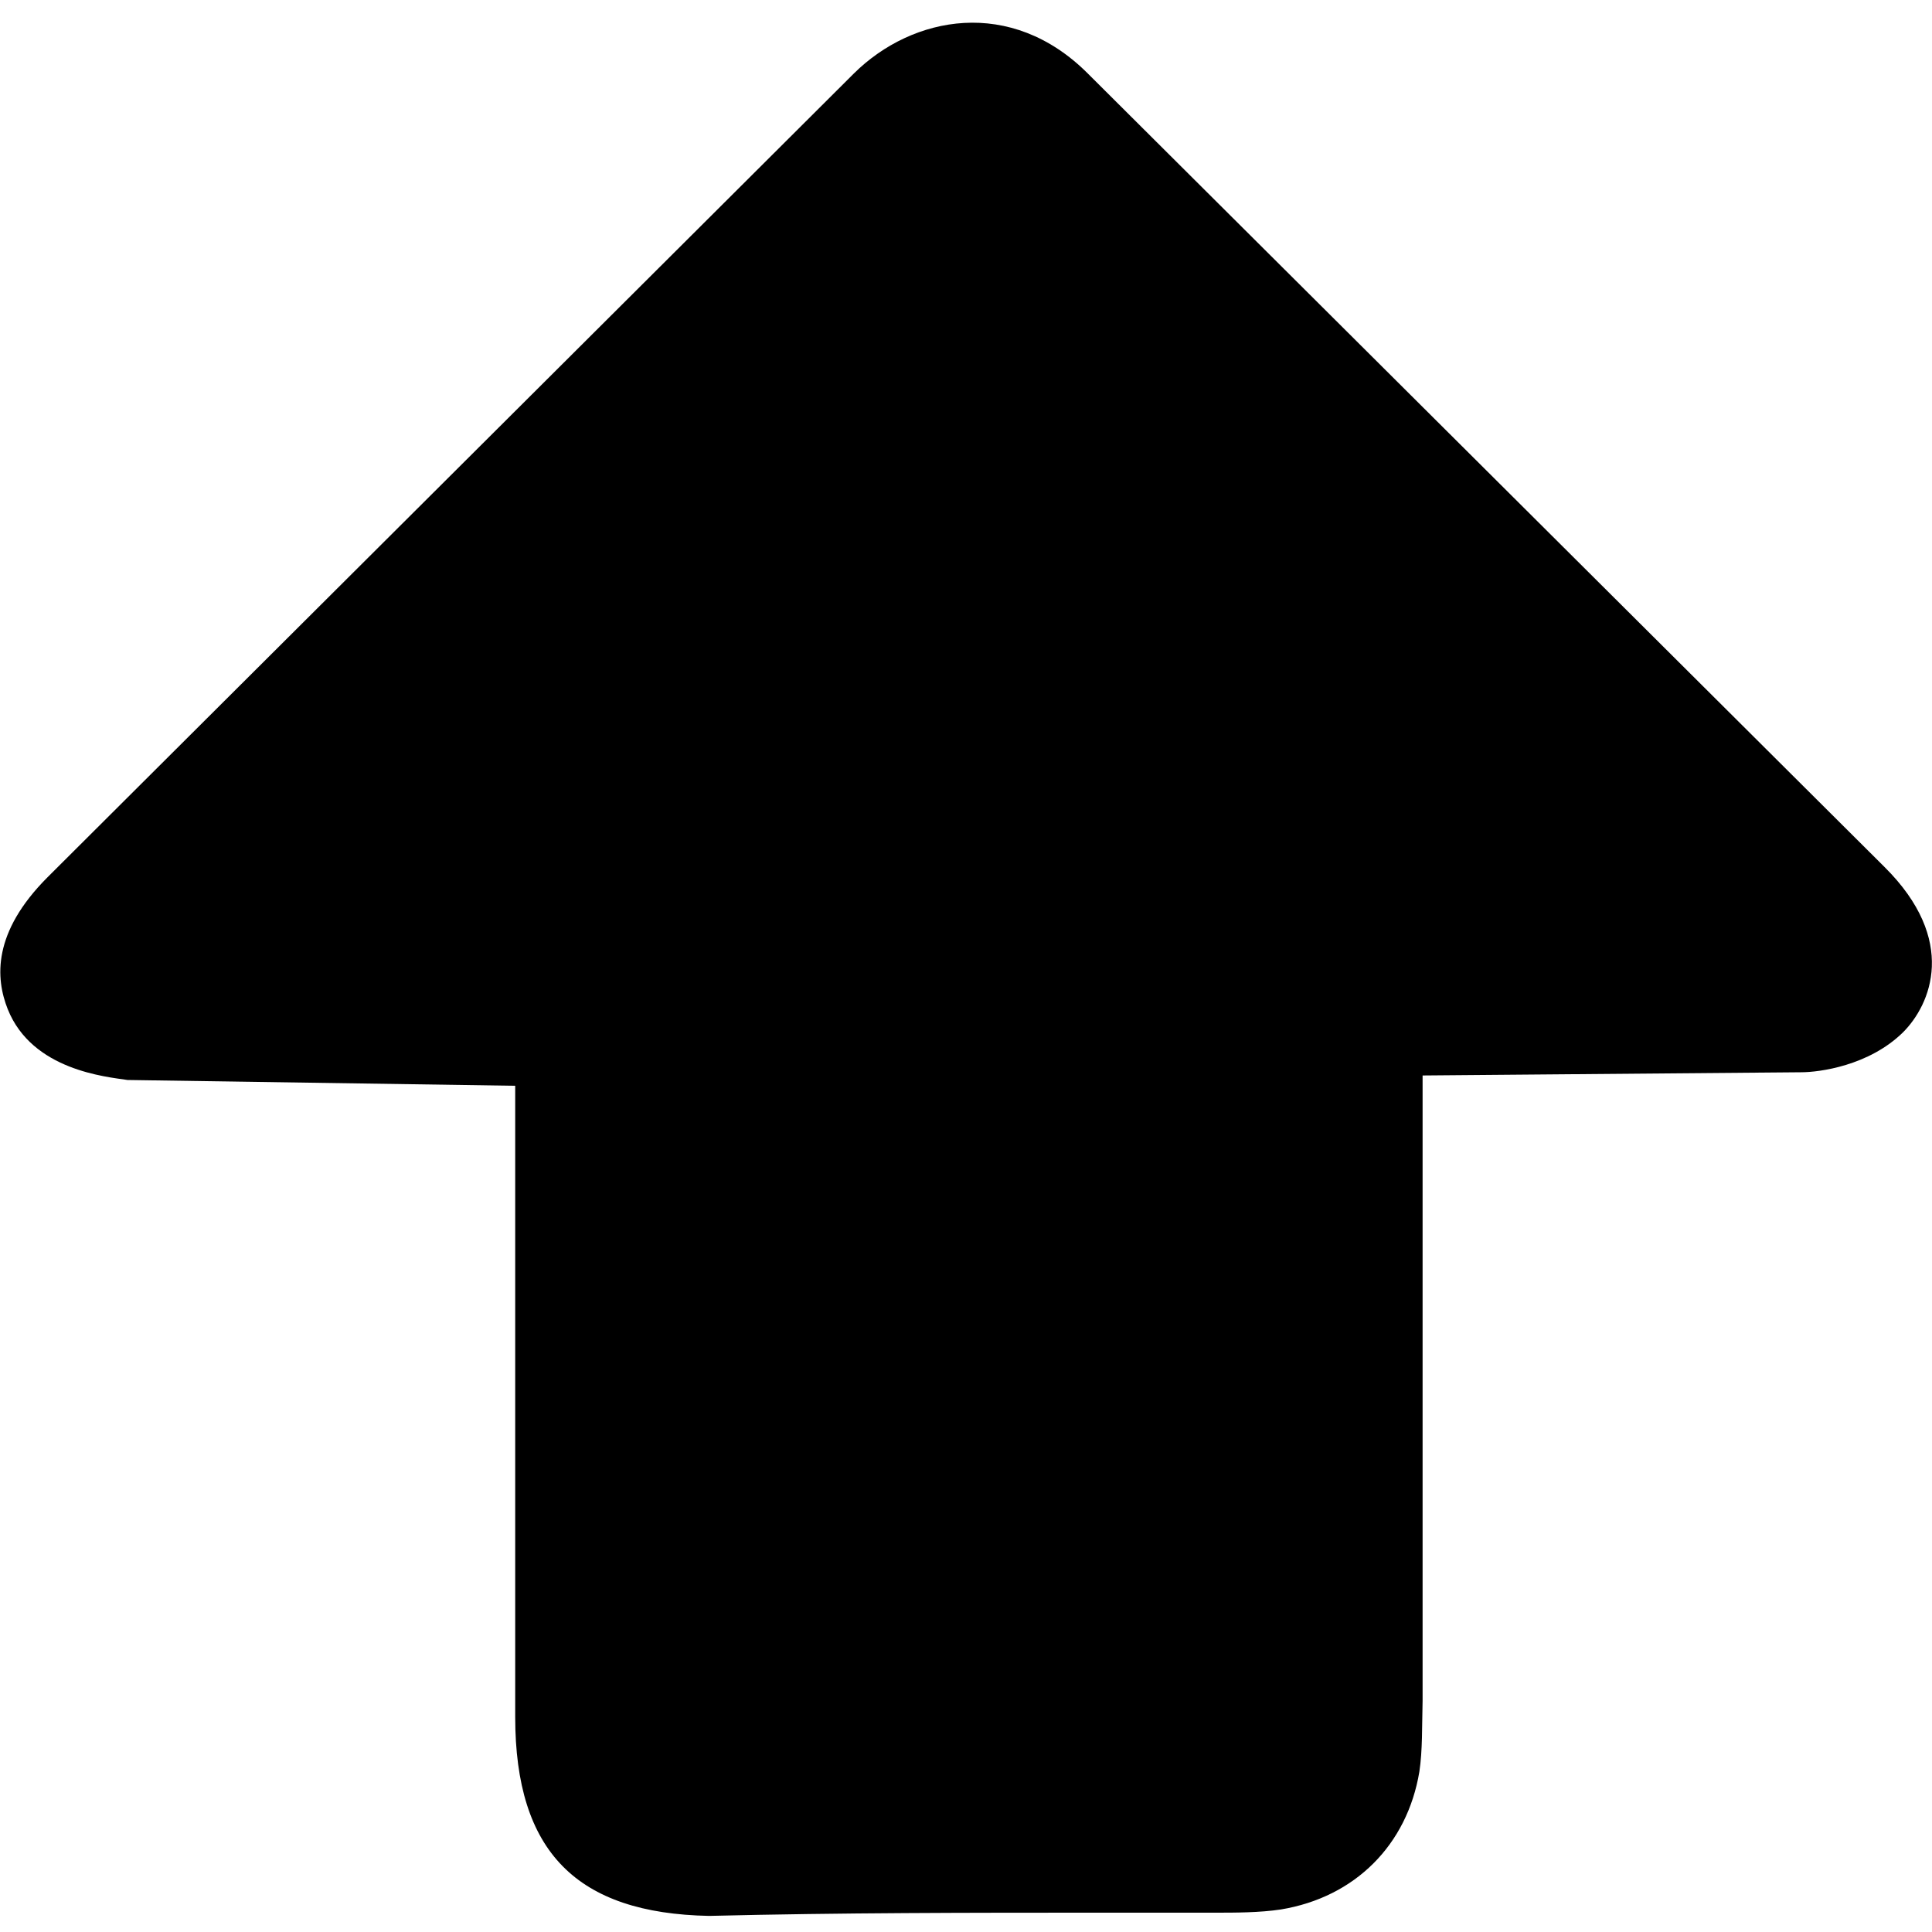 <?xml version="1.0" encoding="utf-8"?>
<!-- Generator: Adobe Illustrator 19.1.0, SVG Export Plug-In . SVG Version: 6.00 Build 0)  -->
<svg version="1.2" baseProfile="tiny" xmlns="http://www.w3.org/2000/svg" xmlns:xlink="http://www.w3.org/1999/xlink" x="0px"
	 y="0px" viewBox="-155 247 300 300" xml:space="preserve">
<g id="Слой_1" display="none">
	<g display="inline">
		<g>
			<path d="M140.9,341.1L-2,270.8c-2-1-4.3-1-6.2,0l-142.9,70.3c-2.4,1.2-3.9,3.7-3.9,6.3v164.1c0,7.5,6.1,13.5,13.5,13.5h272.7
				c7.5,0,13.5-6.1,13.5-13.5V347.4C144.8,344.8,143.3,342.3,140.9,341.1L140.9,341.1z M81,434.7H-91.2v-24.2H81V434.7z
				 M-91.2,448.8H81V473H-91.2V448.8z M81,396.4H-91.2v-25.1H81V396.4z M-91.2,487.1H81V511H-91.2V487.1z M130.7,511H95.1V364.2
				c0-3.9-3.2-7-7-7H-98.2c-3.9,0-7,3.2-7,7V511h-35.7V351.8L-5.1,285l135.8,66.8V511z"/>
		</g>
	</g>
</g>
<g id="Layer_2" display="none">
	<g display="inline">
		<path d="M142.8,393.5L92,342.7c-1.3-1.3-3.1-2.1-5-2.1H50.5v-26.8c0-7-6.1-13-13.3-13H-142c-7.2,0-13,5.8-13,13v148.7
			c0,7.2,5.8,13,13,13h21.3c3.2,19.1,19.9,33.8,39.9,33.8s36.7-14.6,39.9-33.8h92.8c3.2,19.1,19.9,33.8,39.9,33.8
			c20,0,36.7-14.6,39.9-33.8c0.1,0,0.2,0,0.2,0c7.2,0,13-5.8,13-13v-64.1C144.8,396.6,144.2,394.8,142.8,393.5L142.8,393.5z
			 M84.1,354.6l38.3,38.3H50.5v-38.3H84.1z M-120.6,461.5H-141V314.9H36.5v146.6H-41c-3.4-18.8-20-33.1-39.8-33.1
			S-117.1,442.7-120.6,461.5L-120.6,461.5z M-80.8,495.2c-14.6,0-26.4-11.9-26.4-26.4s11.9-26.4,26.4-26.4
			c14.6,0,26.4,11.9,26.4,26.4C-54.3,483.4-66.2,495.2-80.8,495.2L-80.8,495.2z M91.8,495.2c-14.6,0-26.4-11.9-26.4-26.4
			s11.9-26.4,26.4-26.4s26.4,11.9,26.4,26.4C118.2,483.4,106.4,495.2,91.8,495.2L91.8,495.2z M91.8,428.3
			c-19.8,0-36.3,14.3-39.8,33.1h-1.5v-54.6h80.3v51.4C126.2,441.1,110.5,428.3,91.8,428.3L91.8,428.3z"/>
	</g>
</g>
<g id="Layer_3" display="none">
	<path display="inline" d="M48.7,251.5l-72.3,72.3c-5,5-4.7,9.1-3.6,11.9c2.2,5.5,8.8,6.1,10.8,6.4l34.8,0.5l0,56.9
		c0,12.2,5.5,17.7,17.4,17.9c11.6,0,23.4,0.3,35,0.3l10.2-0.3c1.6,0,3.9,0,5.8-0.3c3.3-0.6,6.3-1.9,8.5-4.1c2.2-2.2,3.6-5.2,3.9-8.3
		c0.3-1.9,0.3-4.1,0.3-6.4V342l33.9-0.3c1.6,0,6.1-0.6,9.1-3.6c2.5-2.5,5-8.3-1.7-14.9l-71.4-71.4C62.7,244.6,53.9,246.3,48.7,251.5
		z M59.7,262l65.1,65.1l-32.3,0.3c-3.9,0-7.2,3.3-7.2,7.2v1.6c0,1.1-0.3,1.9,0,2.8l0,59.1c0,1.6-0.3,3-0.3,4.7
		c-1.4,0.3-2.5,0.3-3.6,0.3l-10.2,0.3c-11.9-0.3-23.7,0-35-0.3c-1.6,0-2.5-0.3-3-0.3c0-0.6-0.3-1.4-0.3-3v-41.9l0-18.2
		c0-1.1-0.3-1.9,0-2.8l0-1.1c0-3.9-3.3-7.2-7.2-7.2l-32.5-0.6l66.2-66.2L59.7,262z"/>
	<path display="inline" d="M-80.4,376.9l-10.5,0c-1.6,0-3.9,0-5.8,0.3c-6.6,1.1-11.3,5.8-12.4,12.4c-0.3,1.9-0.3,4.1-0.3,6.4l0,56.2
		l-33.9,0.3c-1.6,0-6.1,0.6-9.1,3.6c-2.5,2.5-5,8.3,1.7,14.9l71.4,71.4c6.9,6.9,15.7,5.2,20.9,0l72.3-72.3c5-5,4.7-9.1,3.6-11.9
		c-2.2-5.5-8.8-6.1-10.8-6.4l-34.8-0.5l0-16l0-40.8c0-12.2-5.5-17.7-17.4-17.9C-57.3,377-68.9,377-80.4,376.9z M-45.7,391.3
		c1.6,0,2.5,0.3,3,0.3c0,0.5,0,1.6,0.3,3.6c0.3,13.5,0,27,0,40.8l0,19.9v3.9c0,3.9,3.3,7.2,7.2,7.2l32.5,0.6l-66.2,66.2l-65.9-65.9
		l32.3-0.3c3.9,0,6.9-3,7.2-7.2l0.3-1.4c0-1.1,0-2.2,0.3-3l0-59.6c0-1.6,0.3-3,0.3-4.7c1.4-0.3,2.5-0.3,3.6-0.3l10.5,0L-45.7,391.3z
		"/>
</g>
<g id="Layer_4" display="none">
	<g display="inline">
		<g>
			<polygon fill="none" points="-5.3,389.2 103.8,325.6 56,297.7 -53.2,361.3 			"/>
			<polygon fill="none" points="42.5,289.9 -5.3,262 -114.5,325.6 -66.6,353.5 			"/>
			<path fill="none" d="M-12.1,500.7c0-3.7,3-6.8,6.8-6.8s6.8,3,6.8,6.8v27.5l109.1-63.5V337.4L1.4,400.9v72.6c0,3.7-3,6.8-6.8,6.8
				s-6.8-3-6.8-6.8v-72.6L-70,367.2c0,0,0,0,0,0l-51.2-29.8v127.2l109.1,63.5V500.7z"/>
			<path d="M-131.4,474.3l122.6,71.4c0,0,0,0,0.1,0c0.2,0.1,0.5,0.3,0.8,0.4c0,0,0,0,0,0c0.2,0.1,0.5,0.2,0.8,0.3c0.1,0,0.1,0,0.2,0
				c0.2,0,0.4,0.1,0.6,0.1c0.1,0,0.1,0,0.2,0c0.3,0,0.5,0.1,0.8,0.1s0.5,0,0.8-0.1c0.1,0,0.1,0,0.2,0c0.2,0,0.4-0.1,0.6-0.1
				c0.1,0,0.1,0,0.2,0c0.3-0.1,0.5-0.2,0.8-0.3c0,0,0,0,0,0c0.3-0.1,0.5-0.2,0.8-0.4c0,0,0,0,0.1,0l122.6-71.4
				c2.1-1.2,3.4-3.4,3.4-5.9V325.6c0,0,0-0.1,0-0.1c0-0.2,0-0.4,0-0.7c0-0.1,0-0.1,0-0.2c0-0.3-0.1-0.5-0.2-0.8c0,0,0-0.1,0-0.1
				c-0.1-0.2-0.1-0.4-0.2-0.7c0-0.1-0.1-0.1-0.1-0.2c-0.1-0.2-0.2-0.4-0.3-0.6c0,0,0-0.1-0.1-0.1c-0.1-0.2-0.3-0.5-0.5-0.7
				c0,0,0,0,0,0c-0.2-0.2-0.3-0.4-0.5-0.6c0,0-0.1-0.1-0.1-0.1c-0.2-0.1-0.3-0.3-0.5-0.4c0,0-0.1-0.1-0.2-0.1
				c-0.2-0.2-0.4-0.3-0.7-0.4L-1.9,248.3c-1.1-0.6-2.2-0.9-3.4-0.9h0c-1.2,0-2.3,0.3-3.4,0.9l-122.6,71.4c-0.2,0.1-0.5,0.3-0.7,0.4
				c-0.1,0-0.1,0.1-0.2,0.1c-0.2,0.1-0.3,0.3-0.5,0.4c0,0-0.1,0.1-0.1,0.1c-0.2,0.2-0.3,0.4-0.5,0.6c0,0,0,0,0,0
				c-0.2,0.2-0.3,0.4-0.5,0.7c0,0,0,0.1-0.1,0.1c-0.1,0.2-0.2,0.4-0.3,0.6c0,0.1-0.1,0.1-0.1,0.2c-0.1,0.2-0.2,0.4-0.2,0.7
				c0,0,0,0.1,0,0.1c-0.1,0.3-0.1,0.5-0.2,0.8c0,0.1,0,0.1,0,0.2c0,0.2,0,0.4,0,0.7c0,0,0,0.1,0,0.1v142.9
				C-134.7,470.9-133.4,473.1-131.4,474.3z M103.8,325.6L-5.3,389.2l-47.9-27.9L56,297.7L103.8,325.6z M-5.3,262l47.9,27.9
				l-109.2,63.6l-47.9-27.9L-5.3,262z M-121.2,337.4l51.2,29.8c0,0,0,0,0,0l57.9,33.7v72.6c0,3.7,3,6.8,6.8,6.8s6.8-3,6.8-6.8v-72.6
				l109.1-63.5v127.2L1.4,528.1v-27.5c0-3.7-3-6.8-6.8-6.8s-6.8,3-6.8,6.8v27.5l-109.1-63.5V337.4z"/>
		</g>
		<path d="M37.7,415.3c1.3,2.2,3.5,3.4,5.9,3.4c1.2,0,2.3-0.3,3.4-0.9l24.8-14.4c3.2-1.9,4.3-6,2.4-9.3c-1.9-3.2-6-4.3-9.3-2.4
			L40.2,406C37,407.9,35.9,412,37.7,415.3L37.7,415.3z M37.7,415.3"/>
	</g>
</g>
<g id="Layer_5" display="none">
	<g display="inline">
		<path d="M145,397.6c0-82.7-67.4-150-150-150c-82.7,0-150,67.4-150,150c0,45.5,20.7,86.5,52.8,114c0.4,0.4,0.8,0.8,1.5,1.1
			c26,21.8,59.3,34.8,96.1,34.8c36,0,69.3-13,95.3-34.1c1.5-0.4,2.7-1.5,3.4-2.7C125.1,482.9,145,442.8,145,397.6L145,397.6z
			 M-141.2,397.6c0-75,61.2-136.2,136.2-136.2s136.2,61.2,136.2,136.2c0,36.7-14.5,70-38.3,94.5c-3.8-18-15.3-48.6-50.5-68.5
			c8-10,12.6-23,12.6-36.7c0-32.9-26.8-59.7-59.7-59.7c-32.9,0-59.7,26.8-59.7,59.7c0,13.8,5,26.4,12.6,36.7
			c-35.5,19.9-47,50.5-50.5,68.5C-126.3,468-141.2,434.4-141.2,397.6L-141.2,397.6z M-50.9,387.3c0-25.3,20.7-45.9,45.9-45.9
			c25.3,0,45.9,20.7,45.9,45.9c0,25.3-20.7,45.9-45.9,45.9C-30.2,433.2-50.9,412.5-50.9,387.3L-50.9,387.3z M-89.9,504
			c0.8-11.1,6.9-48.6,48.2-69.7c10.3,8,23,12.6,36.7,12.6c13.8,0,26.8-5,37.1-13c41,21,47.4,57.8,48.6,69.7
			c-23.4,18.7-53.2,30.2-85.3,30.2C-37.1,533.9-66.6,522.8-89.9,504L-89.9,504z M-89.9,504"/>
	</g>
</g>
<g id="Layer_6" display="none">
	<g display="inline">
		<g>
			<path d="M35.1,546.7h-1.5c-8.1-1.5-15.5-6.9-19.3-14.3c-0.4-0.4-0.4-0.8-0.8-1.1c-0.4-0.8-3.5-6.6-12.4-6.9h-9.7
				c-9.3,0-12.4,6.6-12.4,6.9c-0.4,0.4-0.4,0.8-0.8,1.1c-3.9,7.3-11.2,12.7-19.3,14.3c-1.1,0.4-2.3,0.4-3.5,0
				c-7.3-1.9-15.1-4.7-22-8.1c-1.1-0.4-1.9-1.1-2.7-1.9c-5-6.6-7.3-15.5-5.4-23.6c0-0.4,0-0.8,0.4-1.5c0-0.8,1.5-7.3-5-13.1
				l-0.4-0.4c-2.3-1.9-4.7-3.9-6.9-5.8c-3.1-2.3-6.2-3.5-9.7-3.5c-2.7,0-4.6,0.8-4.6,0.8c-0.4,0.4-0.8,0.4-1.5,0.4
				c-7.7,3.1-17,2.7-24.3-1.5c-1.1-0.4-1.9-1.1-2.3-2.3c-4.3-6.2-8.1-12.7-11.6-19.7c-0.4-1.1-0.8-1.9-0.8-3.1c0-8.5,4.3-17,10.8-22
				c0.4-0.4,0.8-0.8,1.1-0.8c0.4-0.4,5.8-4.6,4.6-13.5v-0.4c-0.8-2.7-1.1-5.8-1.5-8.9v-0.4c-1.5-8.9-8.9-10.8-8.9-10.8
				c-0.4,0-0.8-0.4-1.5-0.4c-8.1-2.7-15.1-9.3-17.8-17.4c-0.4-1.1-0.4-1.9-0.4-3.1c0.8-6.9,1.9-14.3,3.9-21.6
				c0.4-1.1,0.8-1.9,1.5-2.7c5.8-6.9,14.3-10.8,22.8-10.4h1.5c1.9,0,8.1-0.4,12-7.3c0,0,0-0.4,0.4-0.4c1.1-2.3,2.7-5,4.6-7.7
				c0,0,0-0.4,0.4-0.4c4.3-7.7,0.8-13.5,0.4-14.3c-0.4-0.4-0.4-0.8-0.8-1.1c-4.6-7.7-5.8-17-2.3-25.5c0.4-0.8,0.8-1.9,1.5-2.7
				c5-5,10.4-9.7,16.2-13.5c0.8-0.8,1.9-1.1,2.7-1.1c8.9-1.9,18.2,0.8,24.7,6.6c0.4,0.4,0.8,0.4,1.1,0.8c0,0,3.5,3.1,8.5,3.1
				c1.5,0,3.5-0.4,5.4-0.8c3.1-1.1,6.2-2.3,8.9-3.1c8.1-3.1,9.3-10,9.3-10.8c0-0.4,0-0.8,0.4-1.1c1.1-8.9,6.6-17,14.7-21.2
				c0.8-0.4,1.9-0.8,2.7-0.8c7.7-0.4,13.1-0.4,20.8,0c1.1,0,1.9,0.4,2.7,0.8c8.1,4.3,13.5,12,14.7,20.8c0,0.4,0.4,0.8,0.4,1.5
				c0,0.8,1.1,7.3,9.3,10.8c3.1,0.8,6.2,1.9,8.9,3.1c1.9,0.8,3.9,1.1,5.4,1.1c5.4,0,8.5-3.1,8.5-3.1c0.4-0.4,0.8-0.8,1.1-0.8
				c6.6-5.8,15.8-8.5,24.7-6.6c1.1,0.4,1.9,0.8,2.7,1.1c5.8,4.3,11.2,8.9,16.2,13.5c0.8,0.8,1.1,1.5,1.5,2.7
				c3.1,8.5,2.3,17.8-2.3,25.5c0,0.4-0.4,0.8-0.8,1.1c-0.4,0.4-3.9,6.6,0.4,14.3c0,0,0,0.4,0.4,0.4c1.5,2.7,3.1,5,4.6,7.7
				c0,0,0,0.4,0.4,0.4c3.9,6.6,10,7.3,12,7.3h1.5c8.5-0.4,17.4,3.5,22.8,10.4c0.8,0.8,1.1,1.9,1.5,2.7c1.9,6.9,3.1,14.3,3.9,21.6
				c0,1.1,0,1.9-0.4,3.1c-3.1,8.5-9.7,14.7-17.8,17.4c-0.4,0.4-0.8,0.4-1.5,0.4c-0.8,0-7.3,2.3-8.9,11.2v0.4
				c-0.4,3.1-0.8,6.2-1.5,8.9v0.4c-1.1,7.7,4.6,12,4.6,12l1.1,1.1c6.6,5.4,10.8,13.5,10.8,22c0,1.1-0.4,2.3-0.8,3.1
				c-3.1,6.6-6.9,13.5-11.6,19.7l-2.3,2.3c-4.3,2.3-8.9,3.5-13.9,3.5c-3.5,0-7.3-0.8-10.4-1.9c-0.4,0-0.8-0.4-1.5-0.4
				c0,0-1.9-0.8-4.6-0.8c-3.5,0-6.6,1.1-9.3,3.5h-0.4c-1.9,1.9-4.3,3.9-6.9,5.8c0,0-0.4,0-0.4,0.4c-5.8,5-5.8,10.4-5.4,12.7
				c0.4,0.8,0.4,1.5,0.4,2.3c1.5,8.1-0.4,16.6-5.8,22.8c-0.8,0.8-1.5,1.5-2.7,1.9c-6.9,3.1-14.7,5.8-22,8.1
				C36.2,546.7,35.5,546.7,35.1,546.7L35.1,546.7z M-59.2,526.2c5.4,2.3,10.8,4.3,16.2,5.8c3.9-1.1,6.9-3.9,8.5-7.3
				c0.4-0.4,0.4-0.8,0.8-1.5c3.1-5.4,10.8-13.1,24-13.5H0.8c12.7,0.4,20.9,8.1,24,13.5c0.4,0.4,0.8,0.8,0.8,1.5
				c1.5,3.5,4.6,6.2,8.5,7.3c5.4-1.5,11.2-3.5,16.2-5.8c1.9-3.5,2.7-7.3,1.5-11.2c0-0.4-0.4-1.1-0.4-1.5c-1.1-6.2,0-17,9.7-25.9
				l0.4-0.4l0.4-0.4c2.7-1.9,4.6-3.9,6.9-5.8l0.4-0.4c0,0,0.4,0,0.4-0.4c5.4-4.3,11.6-6.6,18.2-6.6c3.9,0,6.9,0.8,8.9,1.5
				c0.4,0,1.1,0.4,1.5,0.4c1.9,0.8,3.9,1.1,5.8,1.1c1.9,0,3.9-0.4,5.4-1.1c3.1-4.6,6.2-9.7,8.5-14.7c-0.4-3.9-2.7-7.7-5.8-10
				l-1.1-1.1c-5-4.3-11.2-13.1-9.3-25.9V423c0.8-2.7,1.1-5.8,1.5-8.9V413c2.7-12.7,11.6-18.9,17.4-21.2c0.4-0.4,0.8-0.4,1.5-0.8
				c3.9-1.1,7.3-3.9,9.3-7.7c-0.8-5.4-1.5-10.8-2.7-15.8c-3.1-3.1-6.9-4.7-11.2-4.3h-1.9c-4.3,0-15.8-1.5-23.6-13.9l-0.4-0.4
				c-1.5-3.1-3.1-5.4-4.6-8.1l-0.4-0.4c0,0,0-0.4-0.4-0.4c-6.2-11.6-3.5-22-0.4-27.4c0.4-0.4,0.4-0.8,0.8-1.5
				c2.3-3.5,3.1-7.7,1.9-12c-3.9-3.5-7.7-6.9-12-10.1c-4.3-0.4-8.5,1.1-11.6,3.9c-0.4,0.4-0.8,0.8-1.5,1.1
				c-0.4,2.7-6.2,6.6-15.1,6.6c-3.1,0-6.6-0.4-9.7-1.5h-0.8c-2.7-1.1-5.8-2.3-8.5-3.1h-0.8c-12-4.6-17-14.7-18.2-20.9
				c0-0.4-0.4-1.1-0.4-1.5c-0.4-4.3-2.7-8.1-6.2-10.4c-5.8-0.4-9.7-0.4-15.5,0c-3.5,2.3-5.8,6.2-6.2,10.4c0,0.4,0,1.1-0.4,1.5
				c-1.1,6.2-5.8,16.2-18.2,20.9h-0.8c-2.7,0.8-5.8,1.9-8.5,3.1h-0.8c-3.1,1.1-6.2,1.5-9.7,1.5c-8.9,0-14.7-3.9-17.4-6.2
				c-0.4-0.4-0.8-0.8-1.5-1.1c-3.1-3.1-7.3-4.6-11.6-3.9c-4.3,3.1-8.1,6.6-12,10c-1.1,4.3-0.4,8.5,1.9,12c0.4,0.4,0.4,0.8,0.8,1.5
				c3.1,5.4,5.8,16.2-0.4,27.4v0.4l-0.4,0.4c-1.5,2.7-3.1,5-4.6,7.7c0,0.4-0.4,0.4-0.4,0.8c-7.7,12.4-19.3,13.9-23.6,13.9h-1.5
				c-4.3-0.4-8.1,1.1-11.2,4.3c-1.1,5.4-2.3,10.8-2.7,15.8c1.9,3.9,5,6.6,9.3,7.7c0.4,0,1.1,0.4,1.5,0.8c5.8,2.3,14.7,8.5,17.4,21.2
				v1.2c0.4,3.1,0.8,5.8,1.5,8.9v0.8c1.9,12.7-4.3,21.6-9.3,25.9l-1.1,1.1c-3.5,2.3-5.4,6.2-5.8,10c2.7,5,5.4,10,8.5,14.7
				c3.5,1.5,7.7,1.5,11.6-0.4c0.4-0.4,1.1-0.4,1.5-0.4c1.9-0.8,5-1.5,8.9-1.5c6.6,0,12.7,2.3,18.2,6.6h0.4c0.4,0,0.4,0.4,0.8,0.4
				c1.9,1.9,4.3,3.9,6.9,5.8l0.8,0.8c9.7,8.5,10.8,19.7,9.7,25.9c0,0.4,0,1.1-0.4,1.5C-61.9,518.9-61.1,522.7-59.2,526.2
				L-59.2,526.2z M-3.9,475.2c-41.7,0-75.3-34-75.3-75.3s33.6-75.7,75.3-75.7c41.7,0,75.3,34,75.3,75.3
				C71.4,440.9,37.8,475.2-3.9,475.2L-3.9,475.2z M-3.9,338.5c-33.6,0-61.4,27.4-61.4,61.4c0,34,27.8,61,61.4,61
				c33.6,0,61.4-27.4,61.4-61.4C57.5,365.6,29.7,338.5-3.9,338.5L-3.9,338.5z M-3.9,338.5"/>
		</g>
	</g>
</g>
<g id="Layer_7" display="none">
	<g display="inline">
		<path d="M-5,247c-82.9,0-150,67.1-150,150c0,82.9,67.1,150.4,150,150.4c82.9,0,150-67.1,150-150C145,314.5,77.9,247-5,247L-5,247z
			 M-5,532.8c-74.6,0-135.5-60.9-135.5-135.5c0-74.6,60.9-135.9,135.5-135.9c74.6,0,135.5,60.9,135.5,135.5
			C130.5,471.6,69.6,532.8-5,532.8L-5,532.8z M64.9,400.5c0,0,0,0.4-0.4,0.4c-0.4,0.4-0.4,0.8-0.8,1.2L9.5,456.2
			c-1.6,1.6-3.1,2-5.1,2c-2,0-3.5-0.8-5.1-2c-2.8-2.8-2.8-7.5,0-10.2L41,404.4H-74.1c-3.9,0-7.1-3.1-7.1-7.1c0-3.9,3.1-7.1,7.1-7.1
			h115l-41.2-41.2c-2.8-2.8-2.8-7.5,0-10.2c2.8-2.8,7.5-2.8,10.2,0l53.4,53.4c0.4,0.4,0.8,0.8,0.8,1.2l0.4,0.4
			c0,0.4,0.4,0.4,0.4,0.8c0,0.4,0,0.4,0.4,0.8v4.4C65.3,400.1,65.3,400.1,64.9,400.5C64.9,400.1,64.9,400.5,64.9,400.5L64.9,400.5z
			 M64.9,400.5"/>
	</g>
</g>
<g id="Layer_8" display="none">
	<g display="inline">
		<g>
			<path d="M55.5,442.8c19.2-20.8,31.1-48.6,31.1-79.2C86.7,299.4,34.4,247-30,247c-64.4,0-116.7,52.4-116.7,116.7
				c0,64.2,52.3,116.7,116.7,116.7c26.2,0,50.3-8.6,69.9-23.2l86.7,86.7c2.1,2.1,4.8,3.2,7.4,3.2c2.6,0,5.5-1.1,7.4-3.2
				c4-4,4-10.7,0-15L55.5,442.8z M-125.5,363.7c0-52.6,42.8-95.5,95.5-95.5c52.6,0,95.5,42.8,95.5,95.5S22.8,459.2-30,459.2
				S-125.5,416.3-125.5,363.7L-125.5,363.7z M-125.5,363.7"/>
		</g>
	</g>
</g>
<g id="Layer_9" display="none">
	<g display="inline">
		<g>
			<path d="M143.4,272.4c-0.4-13.7-7.7-22.6-20.2-23.8h-0.8L40.8,247H40c-14.1,0-23.8,5.2-29.5,10.1l-0.4,0.4L-149,417
				c-8.1,8.1-8.1,21.8,0,29.9l94.1,94.1c4,4,9.3,6.1,15,6.1c5.6,0,10.9-2,15-6.1L53.3,463c0.8-0.8,1.6-1.6,2.4-2.8l76.3-76.3
				c4.9-5.6,13.3-17.8,12.9-34.3L143.4,272.4z M121.2,373.4l-76.7,76.7c-0.4,0.4-0.8,0.8-0.8,1.2c-0.4,0.4-0.4,0.8-0.8,1.2l-78.3,78
				c-2.4,2.4-6.5,2.4-8.9,0l-94.1-94.1c-2.4-2.4-2.4-6.5,0-8.9L20.6,268.4c3.6-2.8,10.1-6.5,19.4-6.5l82,1.6c3.2,0.4,6.1,2,6.5,9.3
				l1.6,77.1C130,361.3,124.4,369.7,121.2,373.4L121.2,373.4z M75.9,287.4c-15.7,0-28.3,12.5-28.3,28.3c0,15.7,12.5,28.3,28.3,28.3
				c15.7,0,28.3-12.5,28.3-28.3C104.2,299.9,91.7,287.4,75.9,287.4L75.9,287.4z M75.9,329c-7.3,0-13.3-6.1-13.3-13.3
				c0-7.3,6.1-13.3,13.3-13.3c7.3,0,13.3,6.1,13.3,13.3C89.2,322.9,83.2,329,75.9,329L75.9,329z M22.6,402.5c2.8,2.8,2.8,7.7,0,10.5
				L-40,475.6c-1.6,1.6-3.2,2-5.2,2c-2,0-3.6-0.8-5.2-2c-2.8-2.8-2.8-7.7,0-10.5l62.6-62.6C15,399.6,19.8,399.6,22.6,402.5
				L22.6,402.5z M14.5,358.9l-85.6,85.6c-1.6,1.6-3.2,2-5.2,2c-2,0-3.6-0.8-5.2-2c-2.8-2.8-2.8-7.7,0-10.5l85.6-85.6
				c2.8-2.8,7.7-2.8,10.5,0C17.4,351.2,17.4,355.6,14.5,358.9L14.5,358.9z M14.5,358.9"/>
		</g>
	</g>
</g>
<g id="Layer_10" display="none">
	<g display="inline">
		<path d="M122.5,287.6H93.1v-16.3c0-6.9-5.8-12.7-12.7-12.7H62.3c-6.9,0-12.7,5.8-12.7,12.7v16.3H-58.1v-16.3
			c0-6.9-5.8-12.7-12.7-12.7H-89c-6.9,0-12.7,5.8-12.7,12.7v16.3h-30.8c-12.3,0-22.5,10.1-22.5,22.5v202.8
			c0,12.3,10.1,22.5,22.5,22.5h255c12.3,0,22.5-10.1,22.5-22.5V310.1C145,297.8,134.9,287.6,122.5,287.6L122.5,287.6z M63,272.4
			h16.7v39.9H63V272.4z M-88.2,272.4h16.7v39.9h-16.7V272.4z M-132.1,301.1h30.8v12c0,6.9,5.8,12.7,12.7,12.7h18.1
			c6.9,0,12.7-5.8,12.7-12.7v-12H49.6v12c0,6.9,5.8,12.7,12.7,12.7h18.1c6.9,0,12.7-5.8,12.7-12.7v-12h29.8c5.1,0,9.1,4,9.1,9.1
			v36.3h-273.2v-36.3C-141.2,305-137.2,301.1-132.1,301.1L-132.1,301.1z M122.5,522h-254.7c-5.1,0-9.1-4-9.1-9.1V359.8h272.8v153.1
			C131.6,518,127.6,522,122.5,522L122.5,522z M-82,396.4c0,3.6-2.9,6.5-6.5,6.5h-21.8c-3.6,0-6.5-2.9-6.5-6.5s2.9-6.5,6.5-6.5h21.8
			C-85,389.6-82,392.8-82,396.4L-82,396.4z M-19.3,396.4c0,3.6-2.9,6.5-6.5,6.5h-21.8c-3.6,0-6.5-2.9-6.5-6.5s2.9-6.5,6.5-6.5h21.8
			C-22.6,389.6-19.3,392.8-19.3,396.4L-19.3,396.4z M43.1,396.4c0,3.6-2.9,6.5-6.5,6.5H14.8c-3.6,0-6.5-2.9-6.5-6.5s2.9-6.5,6.5-6.5
			h21.8C40.2,389.6,43.1,392.8,43.1,396.4L43.1,396.4z M105.8,396.4c0,3.6-2.9,6.5-6.5,6.5H77.6c-3.6,0-6.5-2.9-6.5-6.5
			s2.9-6.5,6.5-6.5h21.8C102.9,389.6,105.8,392.8,105.8,396.4L105.8,396.4z M-82,441c0,3.6-2.9,6.5-6.5,6.5h-21.8
			c-3.6,0-6.5-2.9-6.5-6.5c0-3.6,2.9-6.5,6.5-6.5h21.8C-85,434.5-82,437.4-82,441L-82,441z M-19.3,441c0,3.6-2.9,6.5-6.5,6.5h-21.8
			c-3.6,0-6.5-2.9-6.5-6.5c0-3.6,2.9-6.5,6.5-6.5h21.8C-22.6,434.5-19.3,437.4-19.3,441L-19.3,441z M43.1,441c0,3.6-2.9,6.5-6.5,6.5
			H14.8c-3.6,0-6.5-2.9-6.5-6.5c0-3.6,2.9-6.5,6.5-6.5h21.8C40.2,434.5,43.1,437.4,43.1,441L43.1,441z M105.8,441
			c0,3.6-2.9,6.5-6.5,6.5H77.6c-3.6,0-6.5-2.9-6.5-6.5c0-3.6,2.9-6.5,6.5-6.5h21.8C102.9,434.5,105.8,437.4,105.8,441L105.8,441z
			 M-82,486.1c0,3.6-2.9,6.5-6.5,6.5h-21.8c-3.6,0-6.5-2.9-6.5-6.5c0-3.6,2.9-6.5,6.5-6.5h21.8C-85,479.1-82,482.1-82,486.1
			L-82,486.1z M-19.3,486.1c0,3.6-2.9,6.5-6.5,6.5h-21.8c-3.6,0-6.5-2.9-6.5-6.5c0-3.6,2.9-6.5,6.5-6.5h21.8
			C-22.6,479.1-19.3,482.1-19.3,486.1L-19.3,486.1z M43.1,486.1c0,3.6-2.9,6.5-6.5,6.5H14.8c-3.6,0-6.5-2.9-6.5-6.5
			c0-3.6,2.9-6.5,6.5-6.5h21.8C40.2,479.1,43.1,482.1,43.1,486.1L43.1,486.1z M105.8,486.1c0,3.6-2.9,6.5-6.5,6.5H77.6
			c-3.6,0-6.5-2.9-6.5-6.5c0-3.6,2.9-6.5,6.5-6.5h21.8C102.9,479.1,105.8,482.1,105.8,486.1L105.8,486.1z M105.8,486.1"/>
	</g>
</g>
<g id="Layer_11" display="none">
	<g display="inline">
		<path d="M114.4,389.9c0-21.3-29.5-38.2-67-38.2c-10.5,0-19.8,1.1-28.4,3.7v-70.3c0-21.3-29.5-38.2-67-38.2
			c-37.8,0-67.3,16.8-67.3,38.2v159.7c0,21.3,29.5,38.2,67,38.2c10.1,0,19.8-1.1,28.4-3.4v29.2c0,21.3,29.5,38.2,67,38.2
			s67-16.8,67-38.2V389.9H114.4z M-97.7,311.4c0.4,0.4,1.1,0.8,1.5,0.8c1.5,1.1,3.4,1.9,5.2,2.6c1.9,0.8,3.7,1.5,5.6,2.3
			c0.8,0.4,1.5,0.4,1.9,0.8c1.5,0.4,2.6,0.8,4.1,1.5c0.8,0.4,1.5,0.4,2.6,0.8c1.5,0.4,2.6,0.8,4.1,1.1c0.8,0.4,1.9,0.4,2.6,0.4
			c1.5,0.4,3,0.4,4.5,0.8c0.8,0,1.9,0.4,2.6,0.4c1.5,0.4,3.4,0.4,4.8,0.4c0.8,0,1.5,0,2.3,0.4c2.6,0,4.8,0.4,7.5,0.4
			c2.6,0,5.2,0,7.5-0.4c0.8,0,1.5,0,2.3-0.4c1.5,0,3.4-0.4,4.8-0.4c0.8,0,1.9-0.4,2.6-0.4c1.5-0.4,3-0.4,4.5-0.8
			c0.8,0,1.9-0.4,2.6-0.4c1.5-0.4,2.6-0.8,4.1-1.1c0.8-0.4,1.5-0.4,2.6-0.8c1.5-0.4,2.6-0.8,4.1-1.5c0.8-0.4,1.5-0.4,1.9-0.8
			c1.9-0.8,3.7-1.5,5.6-2.3c1.9-0.8,3.4-1.9,5.2-2.6c0.4-0.4,1.1-0.8,1.5-0.8c1.1-0.8,2.3-1.5,3.4-2.3c0,0,0.4-0.4,0.8-0.4v14.6
			c0,11.6-21.7,24.3-53.1,24.3s-53.1-12.7-53.1-24.3v-14.6c0,0,0.4,0.4,0.8,0.4C-99.9,309.9-98.8,310.6-97.7,311.4L-97.7,311.4z
			 M16.4,423.6c0.8,0.4,1.5,0.4,2.6,0.8c1.5,0.4,2.6,0.8,4.1,1.1c0.8,0.4,1.9,0.4,2.6,0.4c1.5,0.4,3,0.4,4.5,0.8
			c0.8,0,1.9,0.4,2.6,0.4c1.5,0.4,3.4,0.4,4.8,0.4c0.8,0,1.5,0,2.3,0.4c2.6,0,4.8,0.4,7.5,0.4c2.6,0,5.2,0,7.5-0.4
			c0.8,0,1.5,0,2.3-0.4c1.5,0,3.4-0.4,4.8-0.4c0.8,0,1.9-0.4,2.6-0.4c1.5-0.4,3-0.4,4.5-0.8c0.8,0,1.9-0.4,2.6-0.4
			c1.5-0.4,2.6-0.8,4.1-1.1c0.8-0.4,1.5-0.4,2.6-0.8c1.5-0.4,2.6-0.8,4.1-1.5c0.8-0.4,1.5-0.4,1.9-0.8c1.9-0.8,3.7-1.5,5.6-2.3
			c1.9-0.8,3.4-1.9,5.2-2.6c0.4-0.4,1.1-0.8,1.5-0.8c1.1-0.8,2.3-1.5,3.4-2.3c0,0,0.4-0.4,0.8-0.4v14.6c0,11.6-21.7,24.3-53.1,24.3
			c-13.5,0-25.4-2.3-34.4-6c0,0-0.4,0-0.4-0.4C3,441.5-3.7,435.5-5.2,429.9v-17.2c0.8,0.4,1.1,0.8,1.9,1.5h0.4
			c0.4,0,0.4,0.4,0.8,0.4c0.8,0.4,1.1,0.8,1.9,1.1c0.8,0.4,1.1,0.8,1.9,1.1H2c0.4,0,0.4,0.4,0.8,0.4c1.5,0.8,3,1.5,4.8,2.3
			c0.4,0,0.8,0.4,1.1,0.4c0.8,0.4,1.9,0.8,2.6,1.1c0.8,0.4,1.1,0.4,1.9,0.8C13.4,422.9,14.9,423.2,16.4,423.6L16.4,423.6z
			 M-19.5,424.7c-8.6,2.6-18.3,4.1-28.4,4.1c-31.4,0-53.1-12.7-53.1-24.3V390c12.3,9,31.4,14.6,53.1,14.6c10.1,0,19.8-1.1,28.4-3.4
			V424.7z M100.6,468.5c0,11.6-21.7,24.3-53.1,24.3c-30.3,0-52-12-53.1-23.2v-15.7c3,2.3,6.4,4.1,10.1,6c0.8,0.4,1.1,0.8,1.9,0.8
			c0.4,0,0.8,0.4,1.1,0.4c11.2,4.5,24.7,7.5,40,7.5c22.1,0,41.1-5.6,53.1-14.6V468.5z M-14.6,375c-0.8,0.8-1.1,1.9-1.9,2.6
			c-0.4,0.4-0.4,0.8-0.8,1.5c-0.4,0.8-0.8,1.5-0.8,1.9c-0.4,0.8-0.4,1.5-0.8,1.9c0,0.4-0.4,0.4-0.4,0.8c-8.6,3-18.7,4.5-29.2,4.5
			c-31.4,0-53.1-12.7-53.1-24.3v-14.6c12.3,9,31.4,14.6,53.1,14.6c21.7,0,41.2-5.6,53.1-14.6v10.5c-8.6,3.7-15.3,9-19.5,14.6
			C-14.3,375-14.6,375-14.6,375L-14.6,375z M100.6,389.9c0,11.6-21.7,24.3-53.1,24.3c-14.6,0-26.9-2.6-35.9-6.7
			c-1.1-0.4-2.3-1.1-3.4-1.5c0,0-0.4,0-0.4-0.4H7.4l-1.5-0.8c-0.8-0.8-1.1-1.1-1.5-1.1c0,0-0.4,0-0.4-0.4H3.7
			c-0.8-0.4-1.5-1.1-2.3-1.9H1.1l-1.1-1.1c-0.4-0.4-0.8-0.8-1.1-0.8l-1.1-1.1c-0.4-0.4-0.8-0.8-0.8-1.1c-0.4-0.4-0.4-0.8-0.8-1.1
			c-0.4-0.4-0.4-0.8-0.8-1.1c-0.8-1.5-1.1-2.6-1.1-4.1v-0.8c0-0.8,0-1.5,0.4-2.6c1.9-6,9-11.6,19.8-15.7h0.4
			c9-3.4,19.8-5.6,32.9-5.6C78.9,365.6,100.6,378.3,100.6,389.9L100.6,389.9z M-48.3,260.9c31.4,0,53.1,12.7,53.1,24.3
			c0,11.6-21.7,24.3-53.1,24.3c-31.5,0-53.1-12.7-53.1-24.3C-101.4,273.9-79.7,260.9-48.3,260.9L-48.3,260.9z M-101.4,444.9v-14.6
			c12.3,9,31.4,14.6,53.1,14.6c10.1,0,19.8-1.1,28.4-3.4v23.9c-8.6,2.6-18.3,4.1-28.4,4.1C-79.7,469.2-101.4,456.5-101.4,444.9
			L-101.4,444.9z M100.6,508.9c0,11.6-21.7,24.3-53.1,24.3c-31.5,0-53.1-12.7-53.1-24.3v-14.6c12.3,9,31.4,14.6,53.1,14.6
			c21.7,0,41.1-5.6,53.1-14.6V508.9z M100.6,508.9"/>
	</g>
</g>
<g id="Layer_12" display="none">
	<g display="inline">
		<path d="M-76.8,374.2c18.5,0,33.8-15.2,33.8-33.8c0-18.5-15.2-33.8-33.8-33.8c-18.5,0-33.8,15.2-33.8,33.8
			C-110.1,358.9-95.3,374.2-76.8,374.2L-76.8,374.2z M-76.8,321.9c10.3,0,18.5,8.2,18.5,18.5c0,10.3-8.2,18.5-18.5,18.5
			c-10.3,0-18.5-8.2-18.5-18.5C-94.9,330.1-86.7,321.9-76.8,321.9L-76.8,321.9z M124.9,265.1h-260.1c-10.7,0-19.7,8.7-19.7,19.7
			v224.3c0,10.7,8.7,19.7,19.7,19.7h260.5c10.7,0,19.7-8.7,19.7-19.7V284.8C144.6,274.1,136,265.1,124.9,265.1L124.9,265.1z
			 M129.4,478.3H-95.7l46.9-62.6l29.7,27.6c1.6,1.6,3.7,2.1,6.2,2.1c2.1-0.4,4.1-1.2,5.3-3.3l74.9-106.6l62.2,69.6V478.3z
			 M-135.3,280.3h260.5c2.5,0,4.5,2.1,4.5,4.5v96.7l-57.2-63.8c-1.6-1.6-3.7-2.5-6.2-2.5c-2.5,0-4.5,1.2-5.8,3.3L-15.1,426
			l-29.7-27.1c-1.6-1.6-3.7-2.1-5.8-2.1c-2.1,0-4.1,1.2-5.3,2.9l-58.9,78.2h-25.1V284.4C-139.8,282.4-137.7,280.3-135.3,280.3
			L-135.3,280.3z M124.9,513.7h-260.1c-2.5,0-4.5-2.1-4.5-4.5v-15.6h269.2v15.6C129.4,511.6,127.4,513.7,124.9,513.7L124.9,513.7z
			 M124.9,513.7"/>
	</g>
</g>
<g id="Layer_13" display="none">
	<g display="inline">
		<g>
			<path fill="none" d="M53.9,298.9l-0.8,0.8c-0.8,0.4-1.2,1.2-2,2.1l-13.5,13.6l-31,31.4c-1.2,1.3-1.6,2.1-2,2.5
				c0.4,0.4,0.8,1.3,2,2.5c8.2,8.7,17.1,17.3,25.7,26.5l7.7,7.4c0.8,0.8,1.7,1.6,2.9,2.5c1.2-1.2,2.5-2.1,3.7-3.3l43.7-44.3
				c0.4-0.8,1.2-1.2,2-2.1l1.2-1.2c2.9-2.9,7.7-2.9,10.6,0l24.1,24l0-97.6v-0.4H30.2l23.7,24.8C56.7,291,56.7,295.9,53.9,298.9z"/>
			<path fill="none" d="M-64.5,507.2c-2.9-2.9-2.9-7.8,0-10.8l2.9-2.9l14.7-14.9c10.2-10.3,20.4-20.3,30.2-30.6
				c1.2-1.6,2-2.5,2.4-2.9c-0.4-0.4-0.8-1.3-2-2.5l-25.7-26l-7.7-7.8c-0.8-0.8-1.7-1.6-2.9-2.5c-1.2,1.2-2.5,2.1-3.7,3.3l-44.1,44.6
				c-0.8,0.4-1.6,1.2-2.5,2.1l-1.2,0.8c-3.3,2.9-7.7,2.9-10.6,0l-24.1-24v98.8h97.9L-64.5,507.2z"/>
			<path d="M9.4,253.8c-2.5,5.8,2,11.2,3.2,12.8L38,293.1l-42.1,42.6c-9,9.1-9,17.4-0.4,26.5c8.6,8.7,17.2,17.8,25.7,26.5l7.7,7.4
				c1.2,1.2,2.9,2.9,4.5,4.1c2.9,2.1,6.1,3.3,9.4,3.3c3.3,0,6.5-1.2,9-3.3c1.6-1.2,3.3-2.9,4.9-4.6l41.6-42.2l25.3,25.2
				c1.2,1.2,4.9,4.1,9.4,4.1c3.7,0,9.8-2.5,9.8-12.4v-107c0.4-10.3-7.3-15.7-15.1-15.7H20.8C13.5,247.6,10.6,250.9,9.4,253.8z
				 M128.2,263.3v0.4l0,97.6l-24.1-24c-2.9-2.9-7.7-2.9-10.6,0l-1.2,1.2c-0.8,0.8-1.6,1.2-2,2.1l-43.7,44.3
				c-1.2,1.2-2.5,2.1-3.7,3.3c-1.2-0.8-2-1.6-2.9-2.5l-7.7-7.4c-8.6-9.1-17.5-17.8-25.7-26.5c-1.2-1.2-1.6-2.1-2-2.5
				c0.4-0.4,0.8-1.2,2-2.5l31-31.4L51,301.8c0.8-0.8,1.2-1.6,2-2.1l0.8-0.8c2.9-2.9,2.9-7.8,0-10.8l-23.7-24.8H128.2z"/>
			<path d="M-137.5,546.5h106.9c7.3,0,10.2-3.3,11.4-6.2c2.5-5.8-2-11.2-3.3-12.8L-47.7,501l11.8-12l30.2-30.6
				c9-9.1,9-17.4,0.4-26.5c-9-8.7-17.6-17.3-26.1-26l-7.7-7.8c-1.2-1.2-2.9-2.9-4.5-4.1c-5.7-4.1-12.7-4.1-18.4,0
				c-1.6,1.2-3.3,2.9-4.9,4.6l-41.6,42.1l-25.3-25.2c-1.2-1.2-4.9-4.1-9.4-4.1c-3.7,0-9.8,2.5-9.8,12.4v107.1
				C-153,541.1-145.3,546.5-137.5,546.5z M-138.8,433.3l24.1,24c2.9,2.9,7.3,2.9,10.6,0l1.2-0.8c0.8-0.8,1.6-1.6,2.5-2.1l44.1-44.6
				c1.2-1.2,2.5-2.1,3.7-3.3c1.2,0.8,2,1.6,2.9,2.5l7.7,7.8l25.7,26c1.2,1.2,1.6,2.1,2,2.5c-0.4,0.4-1.2,1.2-2.4,2.9
				c-9.8,10.3-20,20.2-30.2,30.6l-14.7,14.9l-2.9,2.9c-2.9,2.9-2.9,7.8,0,10.8l23.7,24.8h-97.9V433.3z"/>
		</g>
	</g>
</g>
<g id="Layer_14">
	<path d="M15.8,544l18.1,0c2.8,0,6.7,0,10-0.5c11.5-1.9,19.6-10,21.5-21.4c0.5-3.3,0.4-7.1,0.5-11l0-97.1l58.8-0.5
		c2.8,0,10.5-1,15.8-6.2c4.3-4.3,8.6-14.3-2.9-25.7L13.9,258.4c-11.9-11.9-27.2-9-36.3,0l-125.2,124.8c-8.6,8.6-8.1,15.7-6.2,20.5
		c3.8,9.5,15.3,10.5,18.6,11l60.2,0.9l0,27.6l0,70.4c0,21,9.6,30.5,30.1,30.9C-24.3,544-4.3,544,15.8,544z"/>
</g>
</svg>
